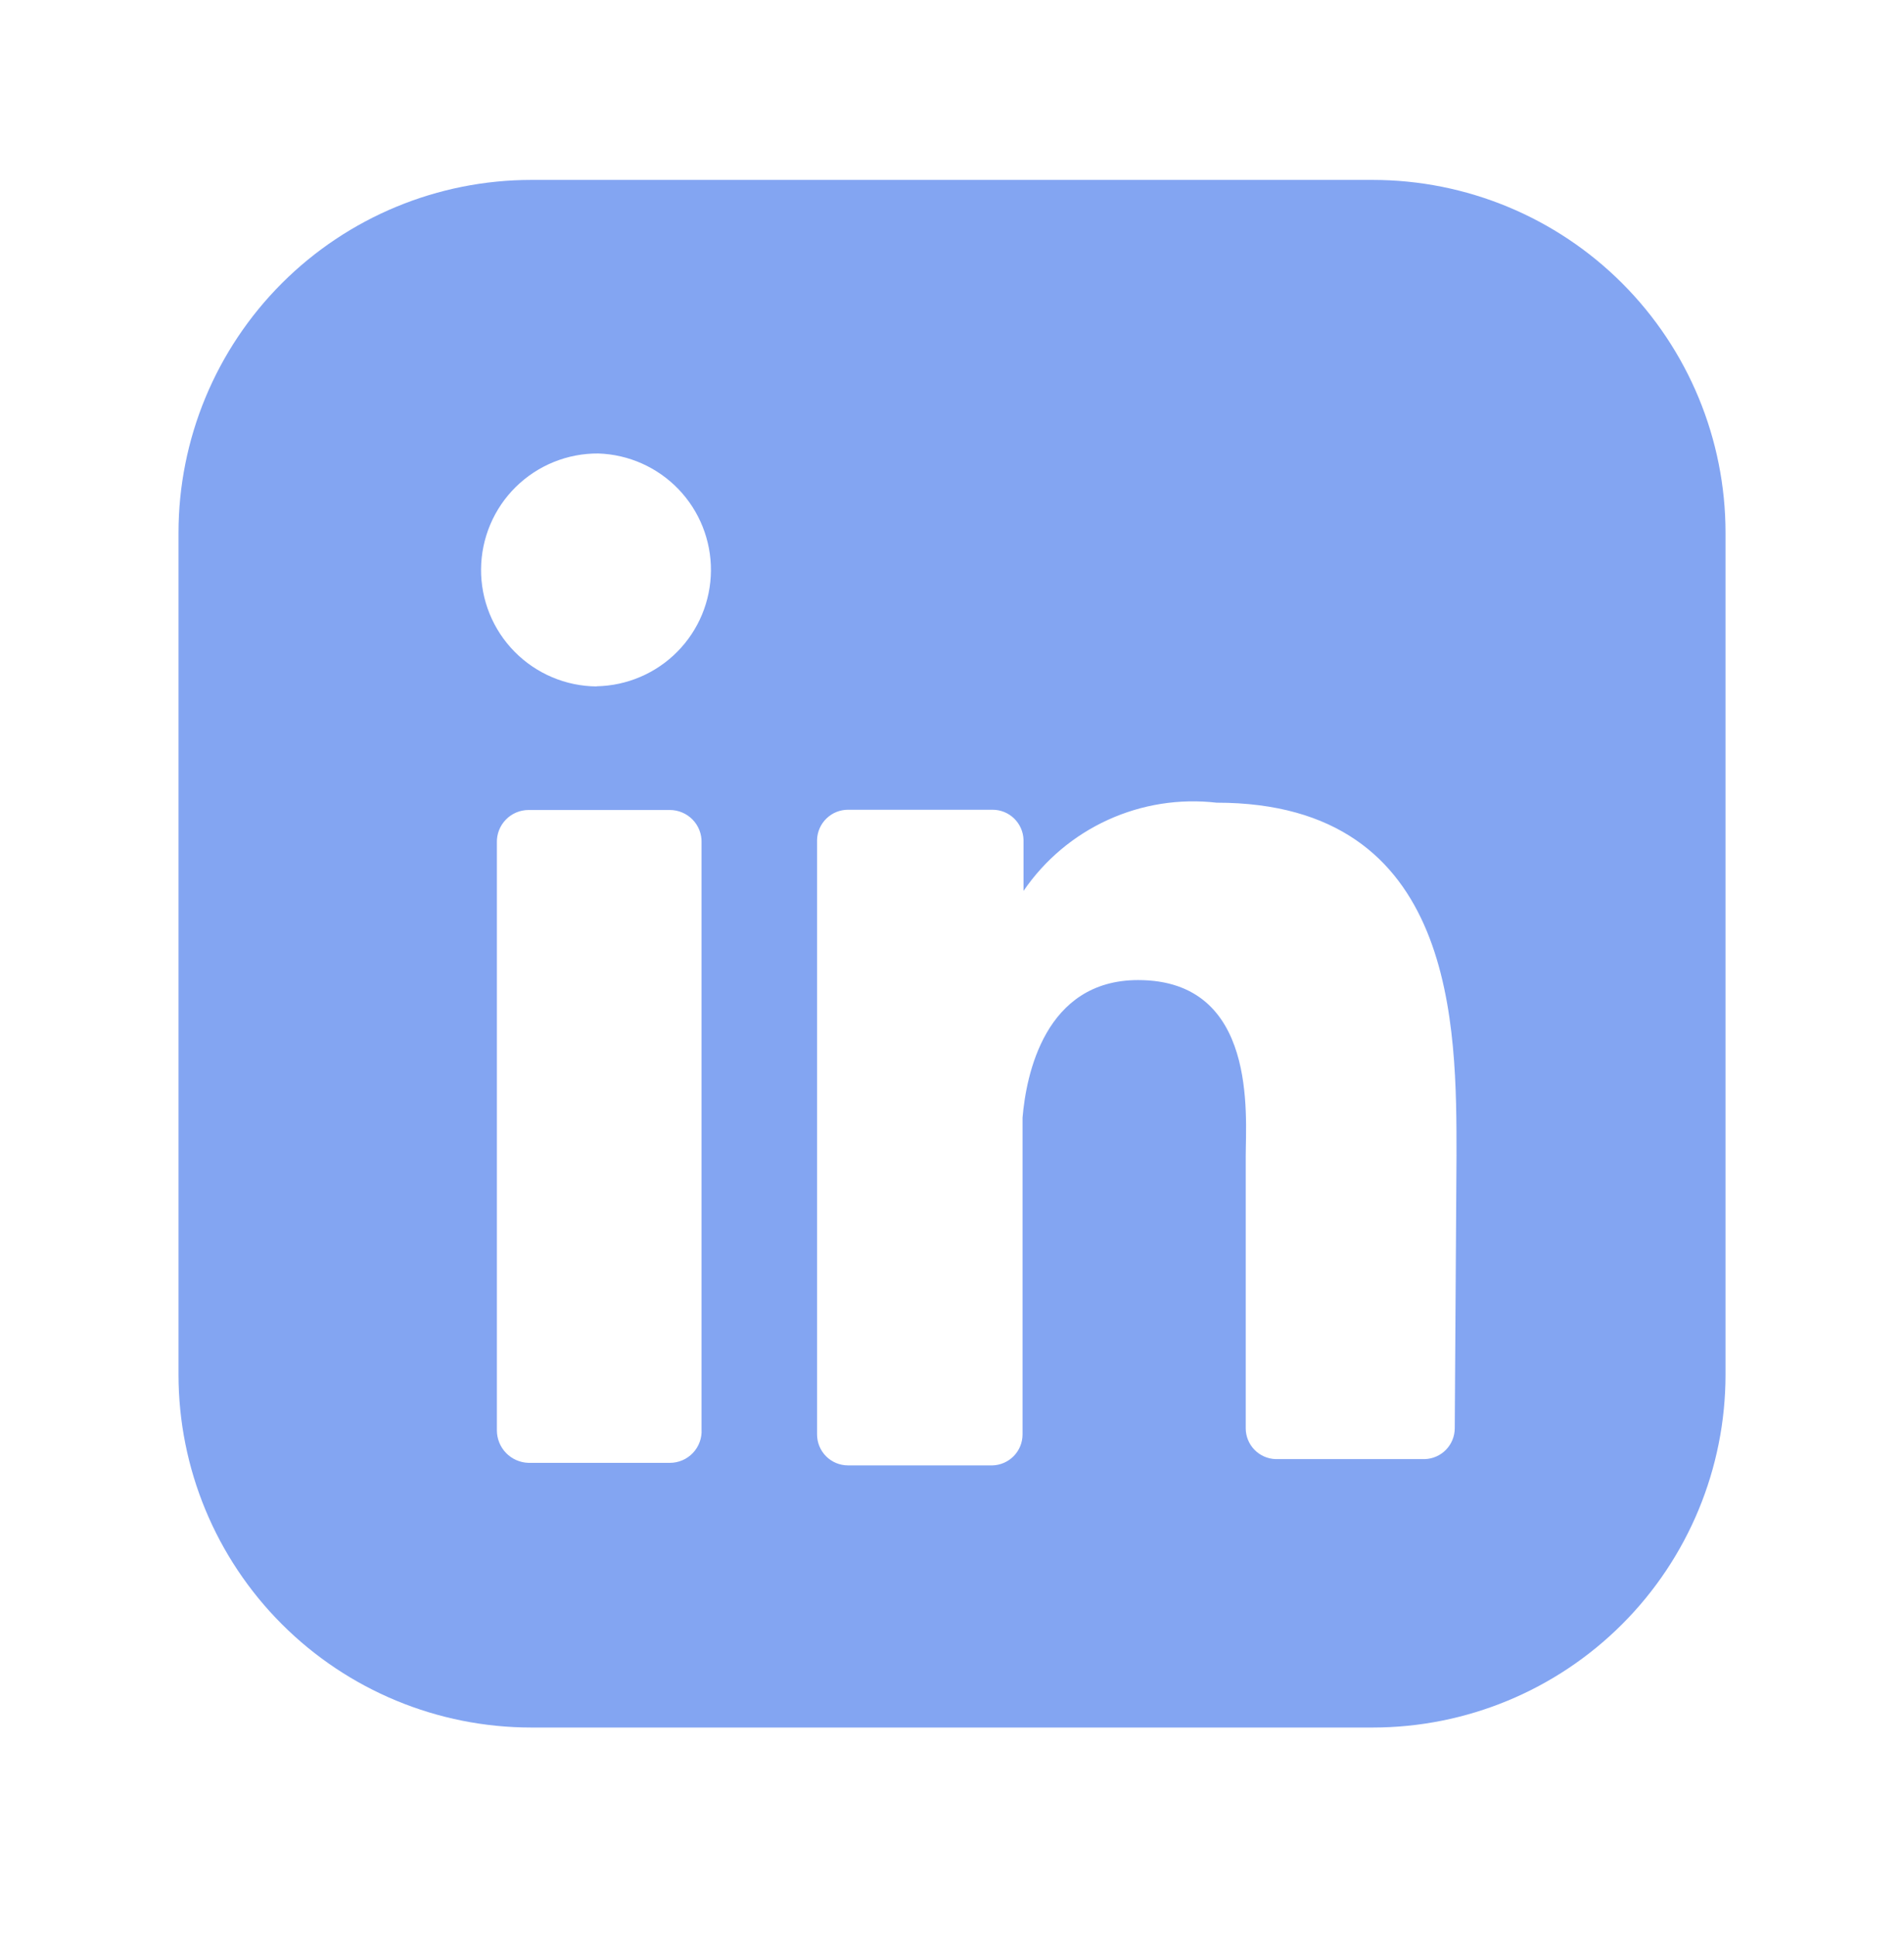 <svg width="61" height="62" viewBox="0 0 61 62" fill="none" xmlns="http://www.w3.org/2000/svg">
<g id="mage:linkedin">
<path id="Vector" d="M43.979 5.762H17.022C14.024 5.762 11.149 6.953 9.03 9.072C6.91 11.192 5.719 14.067 5.719 17.064V44.021C5.719 47.019 6.91 49.894 9.03 52.014C11.149 54.133 14.024 55.324 17.022 55.324H43.979C46.977 55.324 49.852 54.133 51.971 52.014C54.091 49.894 55.282 47.019 55.282 44.021V17.064C55.282 14.067 54.091 11.192 51.971 9.072C49.852 6.953 46.977 5.762 43.979 5.762ZM22.476 45.773C22.484 45.911 22.464 46.05 22.416 46.18C22.369 46.31 22.295 46.429 22.2 46.53C22.105 46.63 21.99 46.711 21.863 46.765C21.735 46.82 21.598 46.848 21.46 46.848H16.936C16.663 46.841 16.404 46.728 16.213 46.532C16.023 46.336 15.918 46.074 15.919 45.801V26.985C15.915 26.849 15.939 26.714 15.988 26.587C16.038 26.46 16.112 26.345 16.207 26.248C16.301 26.15 16.415 26.073 16.54 26.02C16.665 25.967 16.8 25.94 16.936 25.94H21.46C21.596 25.94 21.73 25.967 21.855 26.02C21.981 26.073 22.094 26.15 22.189 26.248C22.284 26.345 22.358 26.46 22.407 26.587C22.457 26.714 22.48 26.849 22.476 26.985V45.773ZM19.114 21.983C18.624 21.979 18.14 21.879 17.689 21.688C17.238 21.497 16.828 21.219 16.485 20.87C16.141 20.521 15.869 20.108 15.685 19.654C15.501 19.2 15.408 18.715 15.412 18.225C15.416 17.735 15.516 17.251 15.707 16.799C15.897 16.348 16.175 15.939 16.524 15.595C16.873 15.252 17.286 14.98 17.74 14.796C18.194 14.612 18.68 14.519 19.17 14.523C20.142 14.555 21.063 14.965 21.737 15.666C22.411 16.368 22.784 17.305 22.777 18.277C22.77 19.25 22.383 20.181 21.698 20.873C21.014 21.564 20.086 21.96 19.114 21.978M46.607 45.742C46.606 45.999 46.505 46.245 46.326 46.429C46.147 46.613 45.903 46.72 45.646 46.728H40.87C40.613 46.72 40.369 46.613 40.19 46.428C40.011 46.244 39.91 45.997 39.91 45.74V37.037C39.91 35.738 40.306 31.387 36.463 31.387C33.467 31.387 32.874 34.437 32.76 35.794V45.938C32.76 46.196 32.66 46.443 32.481 46.628C32.301 46.813 32.057 46.921 31.799 46.929H27.166C26.903 46.928 26.652 46.824 26.466 46.638C26.281 46.452 26.177 46.2 26.177 45.938V26.893C26.185 26.636 26.293 26.391 26.478 26.212C26.663 26.032 26.911 25.932 27.168 25.932H31.799C32.057 25.932 32.305 26.032 32.49 26.212C32.675 26.391 32.783 26.636 32.791 26.893V28.532C33.467 27.543 34.4 26.757 35.49 26.259C36.581 25.76 37.786 25.569 38.977 25.706C46.691 25.706 46.663 32.912 46.663 37.009L46.607 45.742Z" fill="#83A5F2"/>
</g>
</svg>
